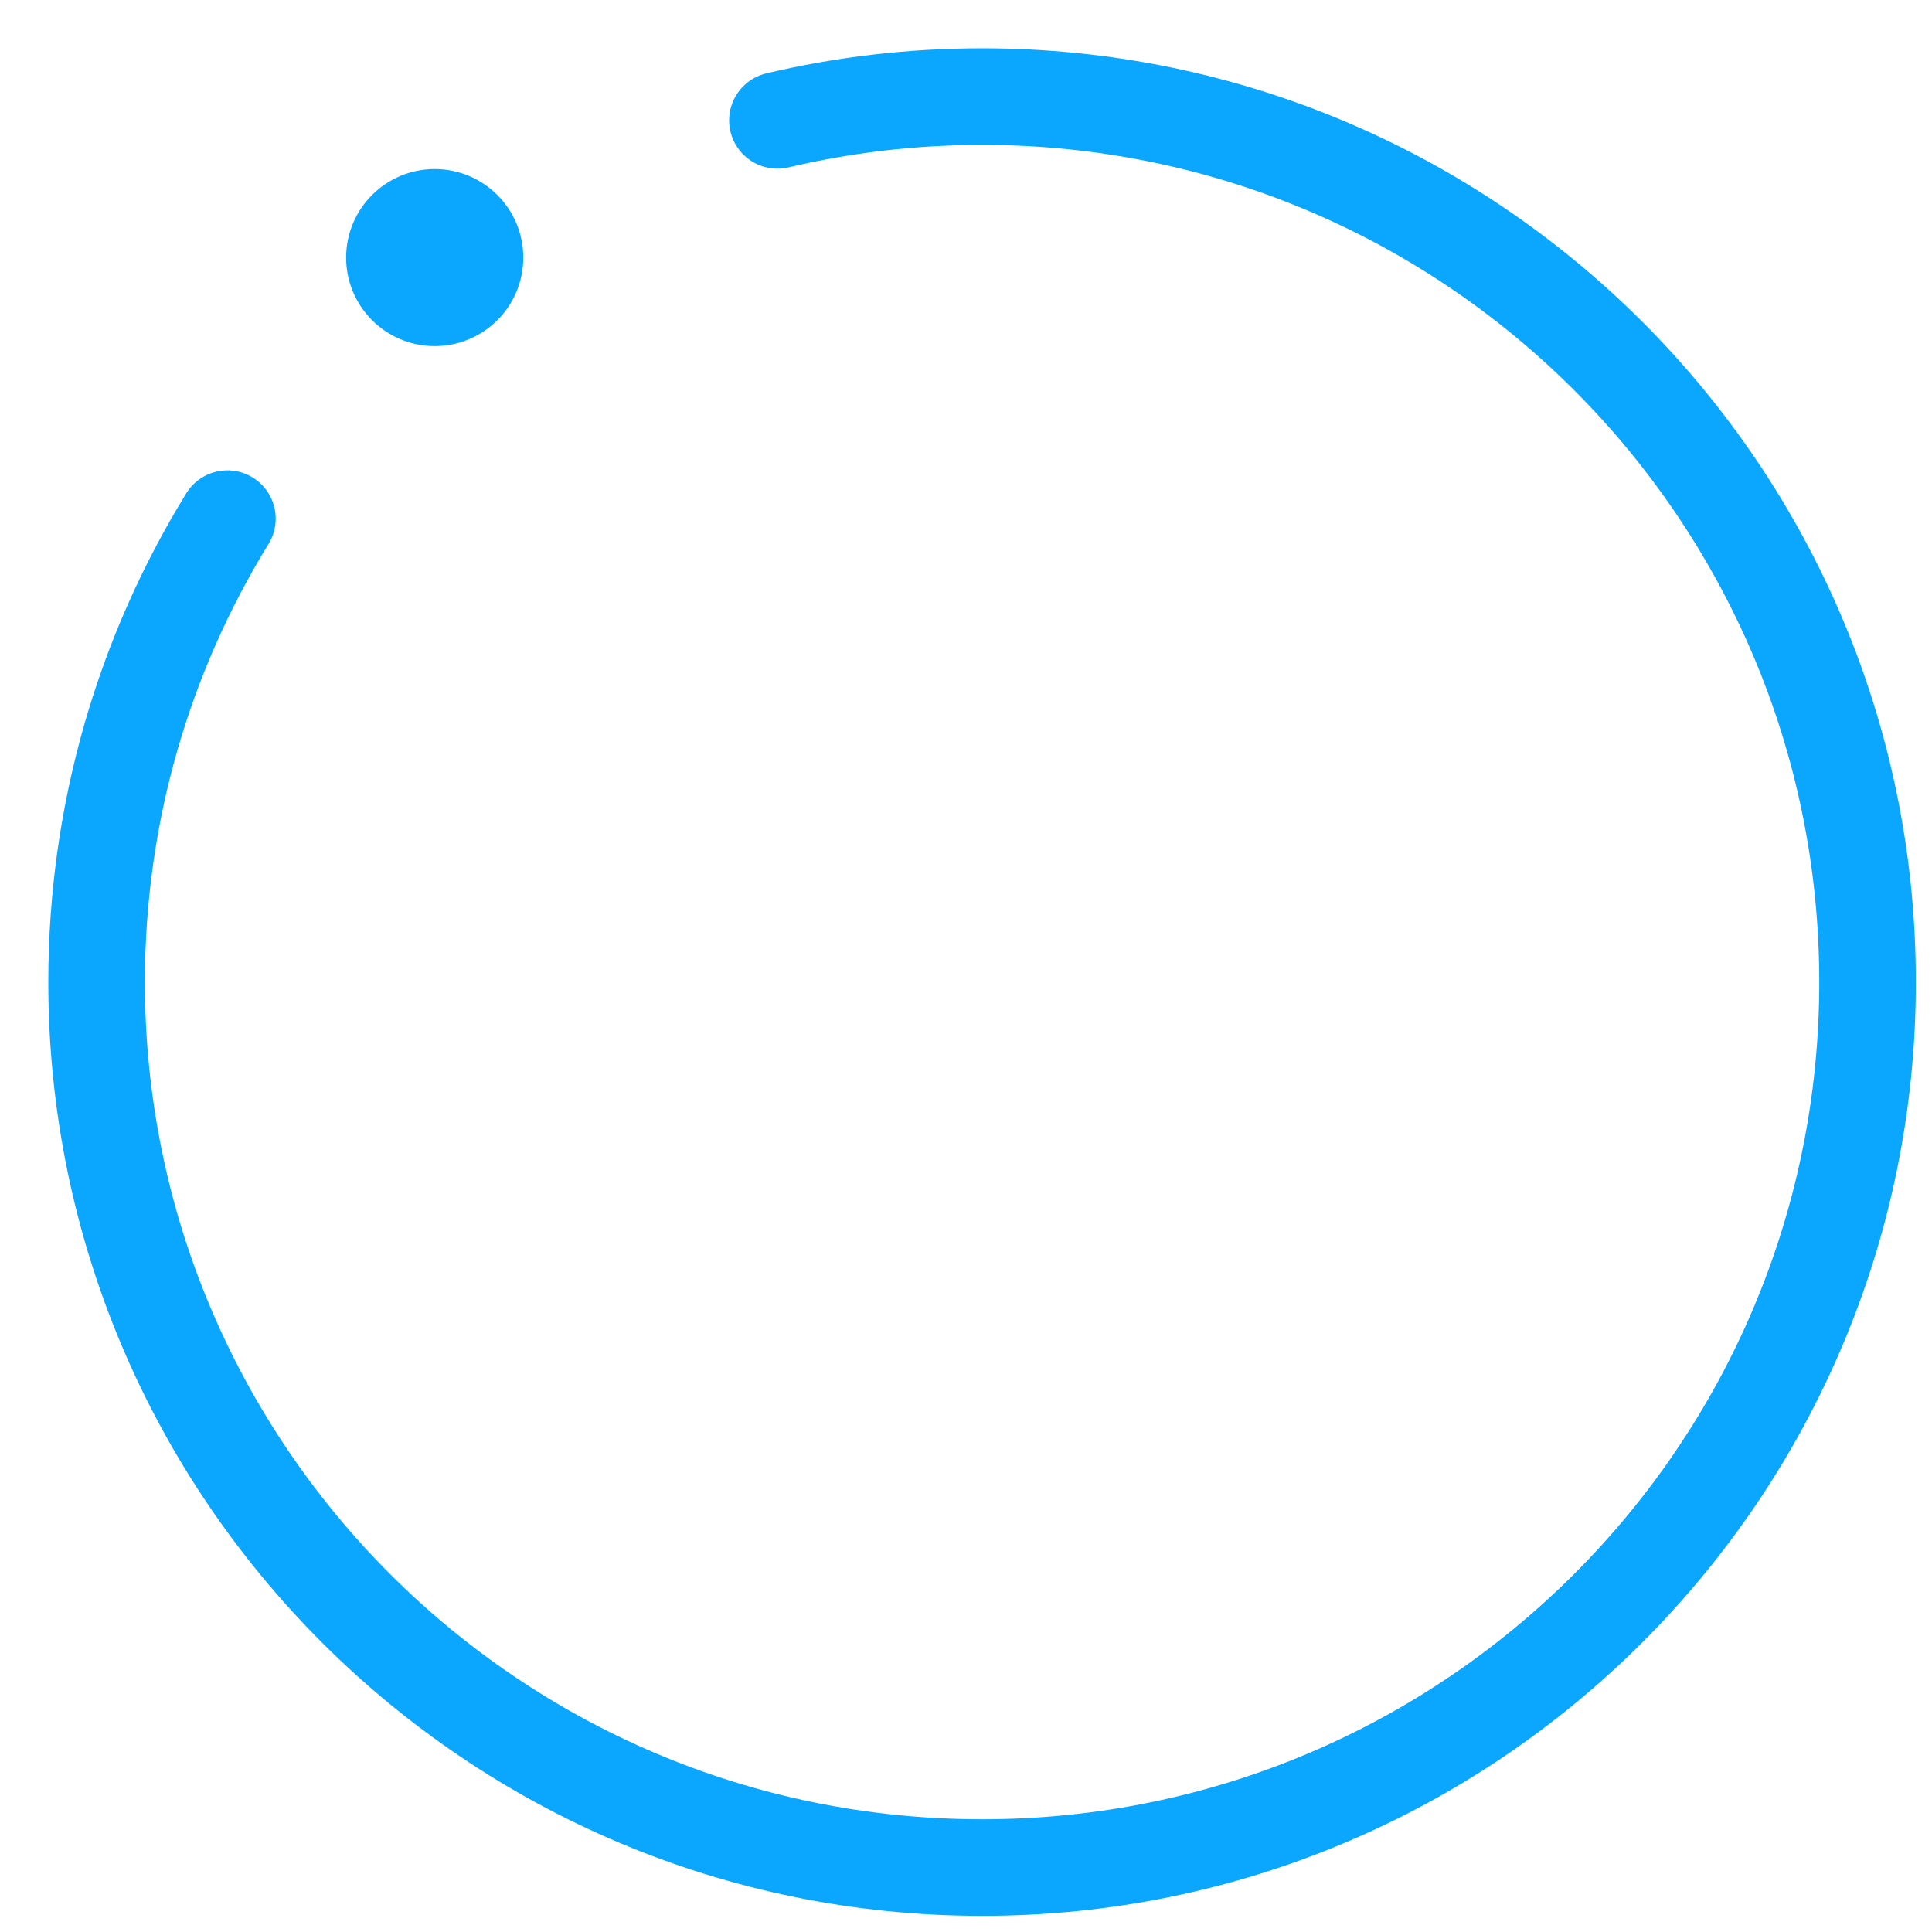 <svg width="20" height="20" viewBox="0 0 20 20" fill="none" xmlns="http://www.w3.org/2000/svg">
<path d="M2.354 5.369C1.495 6.765 1 8.408 1 10.167C1 15.229 5.104 19.333 10.167 19.333C15.229 19.333 19.333 15.229 19.333 10.167C19.333 5.104 15.229 1 10.167 1C9.437 1 8.728 1.085 8.048 1.246" stroke="#0BA7FF" stroke-linecap="round" stroke-linejoin="round"/>
<path d="M4.5 3.583C5.006 3.583 5.417 3.173 5.417 2.667C5.417 2.16 5.006 1.75 4.5 1.75C3.994 1.75 3.583 2.16 3.583 2.667C3.583 3.173 3.994 3.583 4.5 3.583Z" fill="#0BA7FF"/>
</svg>
